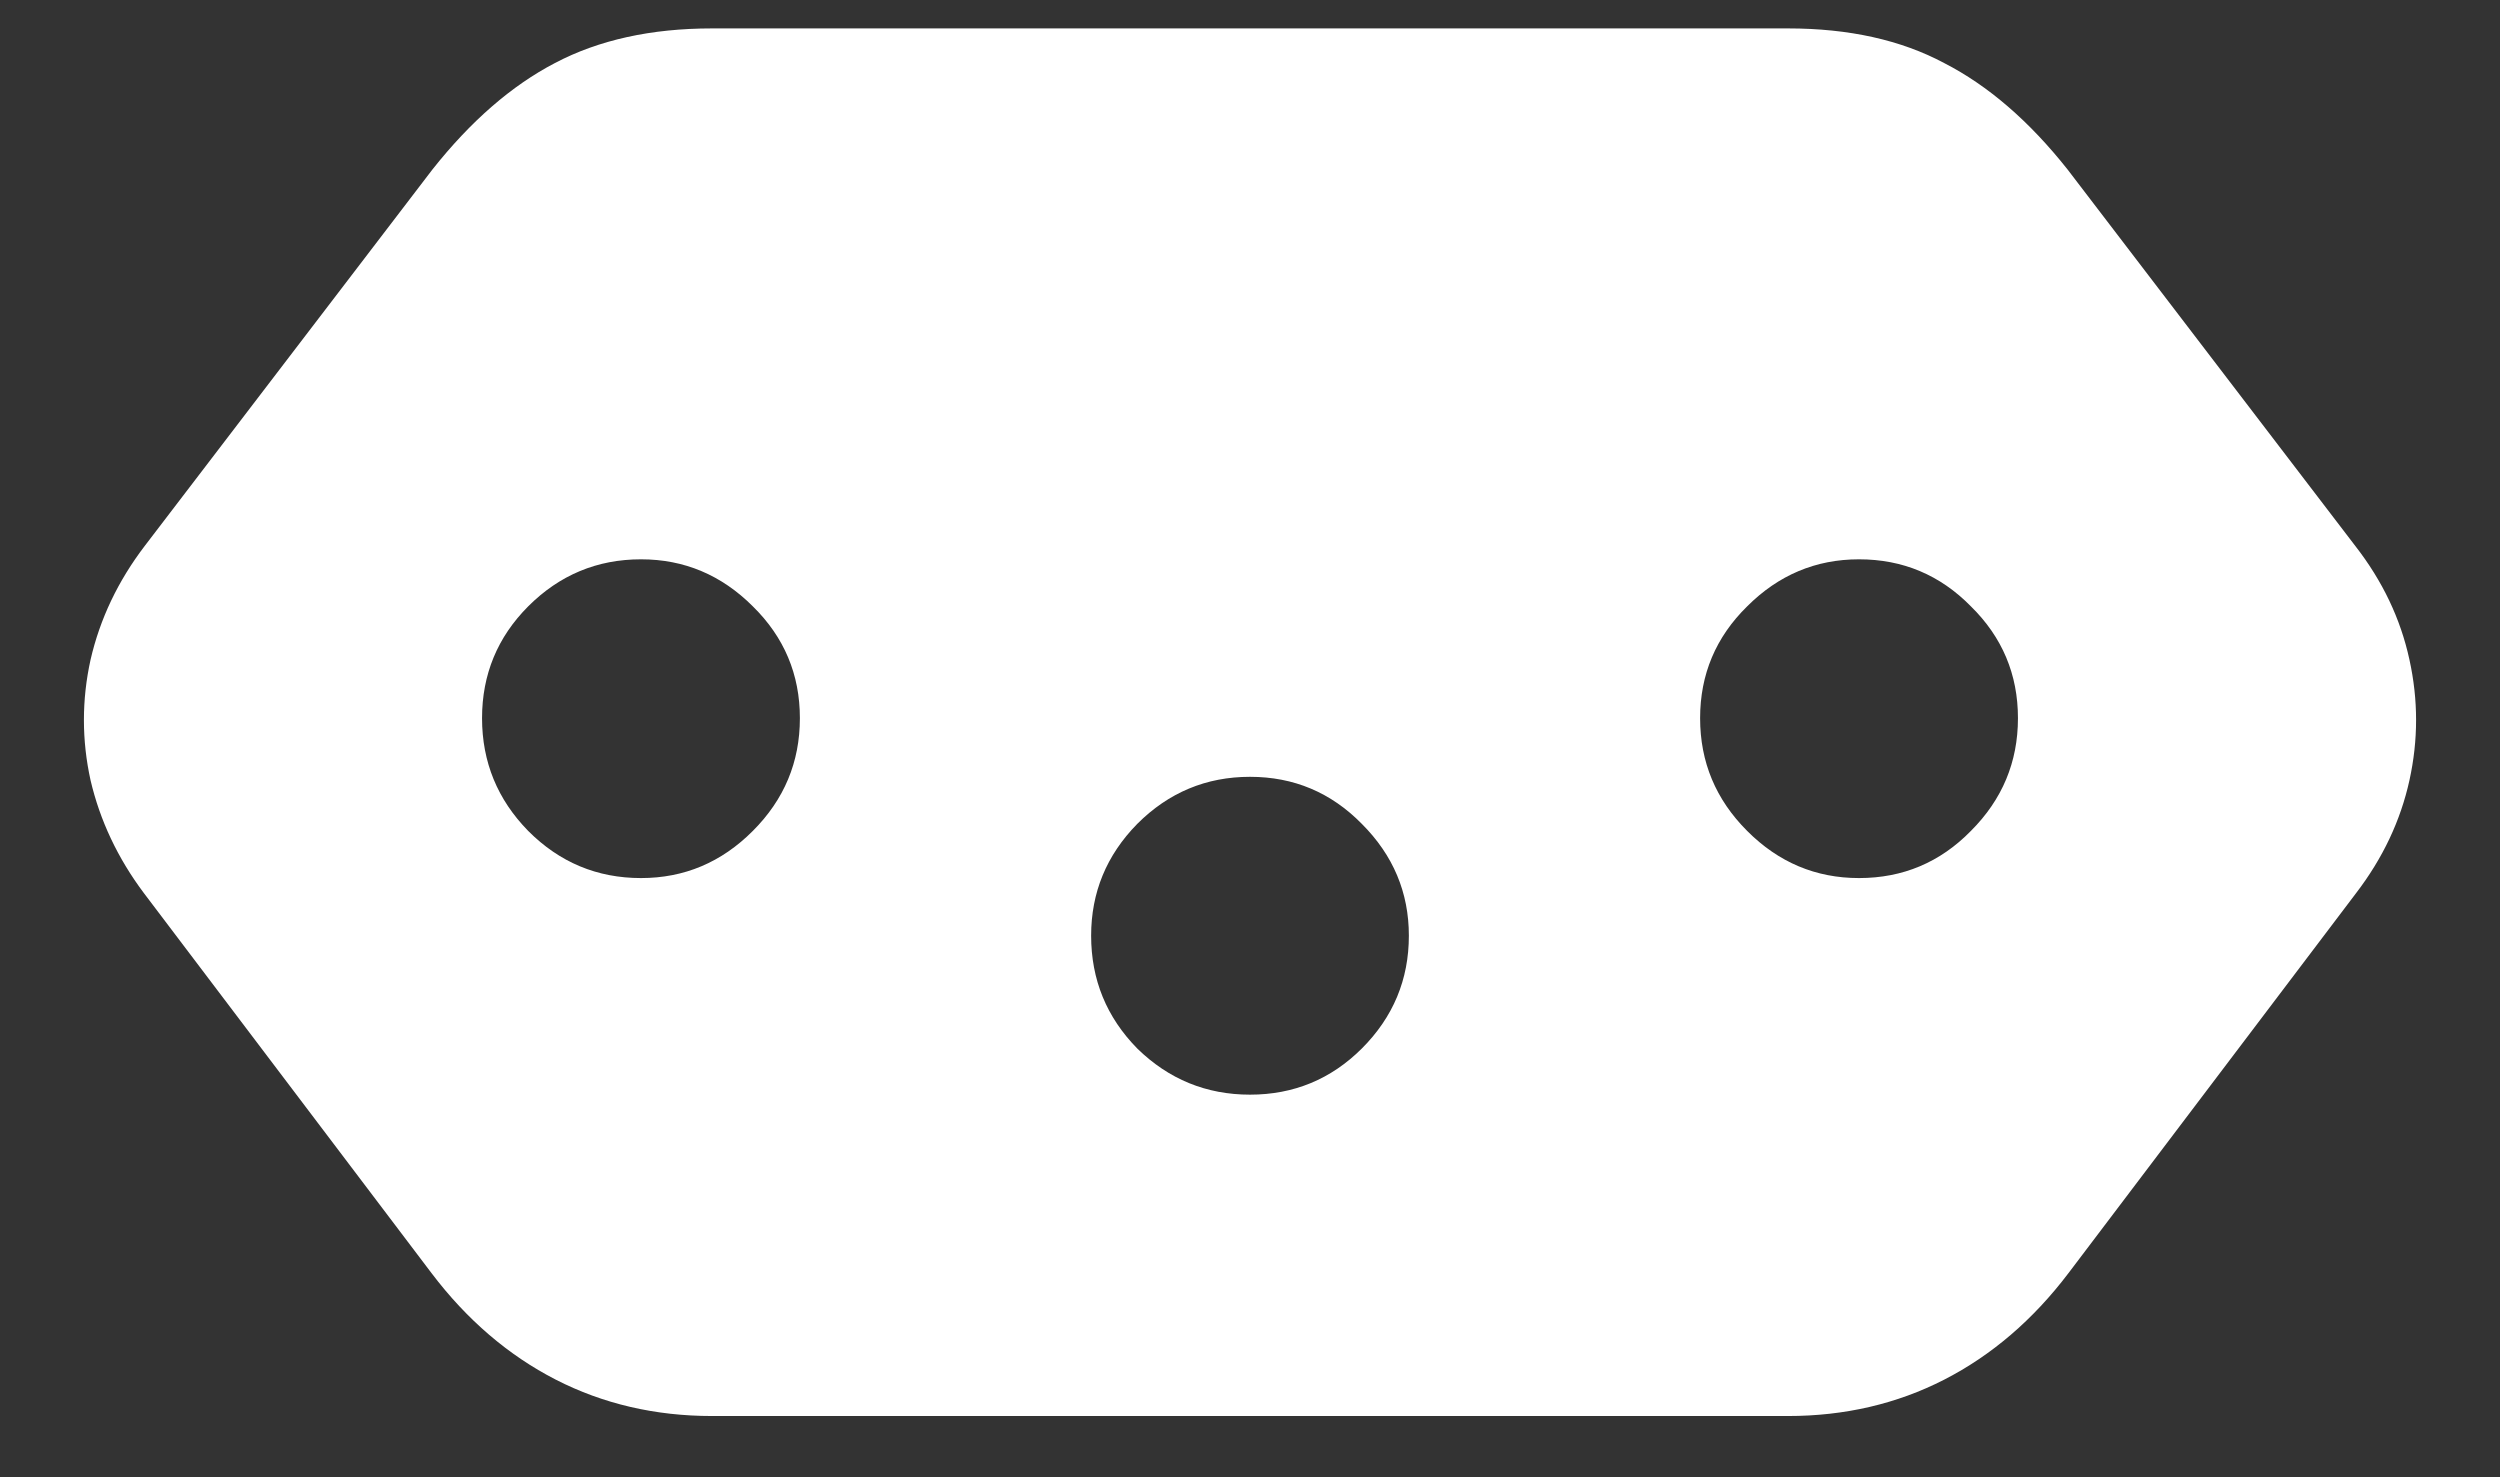 <svg width="22" height="13" viewBox="0 0 22 13" fill="none" xmlns="http://www.w3.org/2000/svg">
<rect x="0" y="0" width="22" height="13" fill="#333333" stroke="none"/>
<path d="M6.266 0.25C5.729 0.25 5.268 0.352 4.883 0.555C4.503 0.753 4.143 1.065 3.805 1.492L1.273 4.805C1.039 5.112 0.88 5.445 0.797 5.805C0.719 6.159 0.719 6.513 0.797 6.867C0.88 7.221 1.036 7.552 1.266 7.859L3.797 11.203C4.109 11.615 4.474 11.927 4.891 12.141C5.307 12.354 5.766 12.461 6.266 12.461H15.734C16.234 12.461 16.693 12.354 17.109 12.141C17.526 11.927 17.891 11.615 18.203 11.203L20.734 7.859C20.969 7.552 21.125 7.221 21.203 6.867C21.281 6.513 21.281 6.159 21.203 5.805C21.125 5.445 20.966 5.112 20.727 4.805L18.195 1.492C17.857 1.065 17.495 0.753 17.109 0.555C16.729 0.352 16.271 0.25 15.734 0.25H6.266ZM5.641 4.922C6.021 4.922 6.349 5.06 6.625 5.336C6.901 5.607 7.039 5.935 7.039 6.32C7.039 6.706 6.901 7.036 6.625 7.312C6.349 7.589 6.021 7.727 5.641 7.727C5.255 7.727 4.924 7.589 4.648 7.312C4.378 7.036 4.242 6.706 4.242 6.32C4.242 5.935 4.378 5.607 4.648 5.336C4.924 5.06 5.255 4.922 5.641 4.922ZM11 6.836C11.385 6.836 11.713 6.974 11.984 7.25C12.26 7.526 12.398 7.854 12.398 8.234C12.398 8.62 12.26 8.951 11.984 9.227C11.713 9.497 11.385 9.633 11 9.633C10.615 9.633 10.284 9.497 10.008 9.227C9.737 8.951 9.602 8.62 9.602 8.234C9.602 7.854 9.737 7.526 10.008 7.25C10.284 6.974 10.615 6.836 11 6.836ZM16.359 4.922C16.745 4.922 17.073 5.06 17.344 5.336C17.62 5.607 17.758 5.935 17.758 6.32C17.758 6.706 17.62 7.036 17.344 7.312C17.073 7.589 16.745 7.727 16.359 7.727C15.979 7.727 15.651 7.589 15.375 7.312C15.099 7.036 14.961 6.706 14.961 6.32C14.961 5.935 15.099 5.607 15.375 5.336C15.651 5.06 15.979 4.922 16.359 4.922Z" fill="white"/>
</svg>
